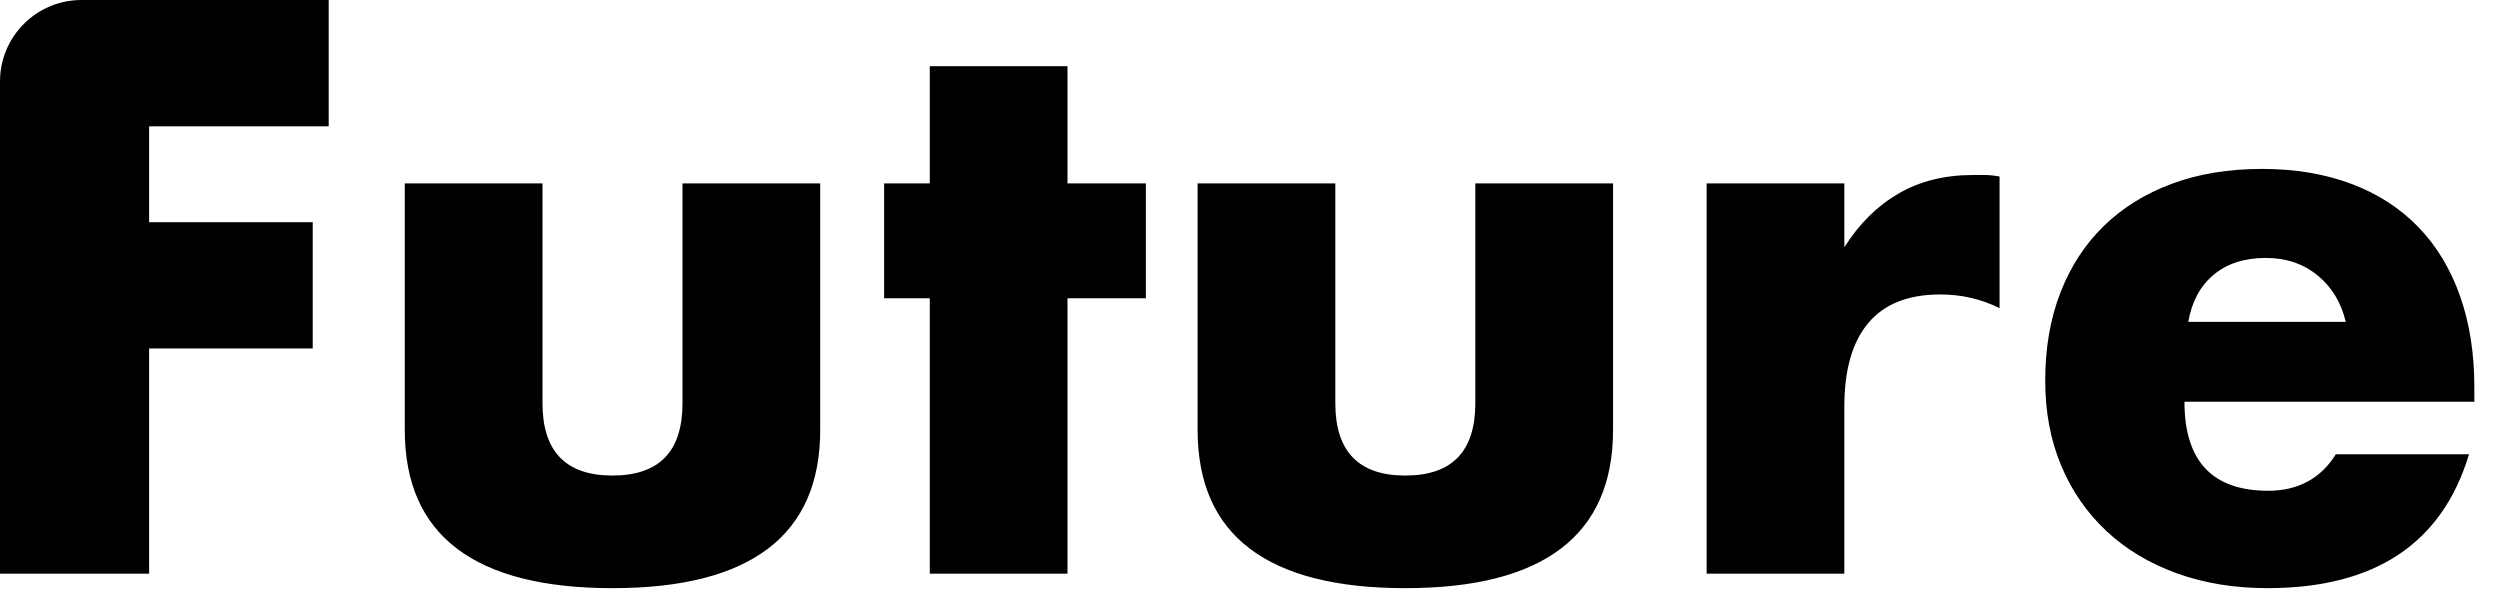 <?xml version="1.0" encoding="UTF-8"?>
<svg width="92px" height="22px" viewBox="0 0 92 22" version="1.1" xmlns="http://www.w3.org/2000/svg" xmlns:xlink="http://www.w3.org/1999/xlink">
    <!-- Generator: Sketch 61 (89581) - https://sketch.com -->
    <title>Future</title>
    <desc>Created with Sketch.</desc>
    <g id="restored-file" stroke="none" stroke-width="1" fill="none" fill-rule="evenodd">
        <g id="Desktop-HD" transform="translate(-215, -34)" fill="#000000">
            <path d="M227.096,38.648 L220.488,38.648 L220.488,42.176 L226.508,42.176 L226.508,46.824 L220.488,46.824 L220.488,55.112 L215,55.112 L215,37 C215,35.343 216.343,34 218,34 L227.096,34 L227.096,34 L227.096,38.648 Z M234.964,40.748 L234.964,48.84 C234.964,50.613 235.823,51.5 237.54,51.5 C239.257,51.5 240.116,50.613 240.116,48.84 L240.116,40.748 L245.184,40.748 L245.184,49.82 C245.184,51.761 244.545,53.217 243.266,54.188 C241.987,55.159 240.079,55.644 237.54,55.644 C235.001,55.644 233.093,55.159 231.814,54.188 C230.535,53.217 229.896,51.761 229.896,49.82 L229.896,40.748 L234.964,40.748 Z M254.284,44.976 L254.284,55.112 L249.216,55.112 L249.216,44.976 L247.536,44.976 L247.536,40.748 L249.216,40.748 L249.216,36.436 L254.284,36.436 L254.284,40.748 L257.168,40.748 L257.168,44.976 L254.284,44.976 Z M264.14,40.748 L264.14,48.84 C264.14,50.613 264.999,51.5 266.716,51.5 C268.433,51.5 269.292,50.613 269.292,48.84 L269.292,40.748 L274.36,40.748 L274.36,49.82 C274.36,51.761 273.721,53.217 272.442,54.188 C271.163,55.159 269.255,55.644 266.716,55.644 C264.177,55.644 262.269,55.159 260.99,54.188 C259.711,53.217 259.072,51.761 259.072,49.82 L259.072,40.748 L264.14,40.748 Z M277.804,40.748 L282.872,40.748 L282.872,43.1 C283.413,42.241 284.076,41.583 284.86,41.126 C285.644,40.669 286.559,40.44 287.604,40.44 L288.038,40.44 C288.197,40.44 288.379,40.459 288.584,40.496 L288.584,45.34 C287.912,45.004 287.184,44.836 286.4,44.836 C285.224,44.836 284.342,45.186 283.754,45.886 C283.166,46.586 282.872,47.608 282.872,48.952 L282.872,55.112 L277.804,55.112 L277.804,40.748 Z M301.324,45.844 C301.156,45.135 300.811,44.565 300.288,44.136 C299.765,43.707 299.131,43.492 298.384,43.492 C297.6,43.492 296.961,43.697 296.466,44.108 C295.971,44.519 295.659,45.097 295.528,45.844 L301.324,45.844 Z M295.388,48.784 C295.388,50.968 296.415,52.06 298.468,52.06 C299.569,52.06 300.4,51.612 300.96,50.716 L305.86,50.716 C304.871,54.001 302.397,55.644 298.44,55.644 C297.227,55.644 296.116,55.462 295.108,55.098 C294.1,54.734 293.237,54.216 292.518,53.544 C291.799,52.872 291.244,52.069 290.852,51.136 C290.46,50.203 290.264,49.157 290.264,48 C290.264,46.805 290.451,45.727 290.824,44.766 C291.197,43.805 291.729,42.988 292.42,42.316 C293.111,41.644 293.946,41.126 294.926,40.762 C295.906,40.398 297.012,40.216 298.244,40.216 C299.457,40.216 300.549,40.398 301.52,40.762 C302.491,41.126 303.312,41.653 303.984,42.344 C304.656,43.035 305.169,43.879 305.524,44.878 C305.879,45.877 306.056,47.001 306.056,48.252 L306.056,48.784 L295.388,48.784 Z" id="Future"></path>
        </g>
    </g>
</svg>